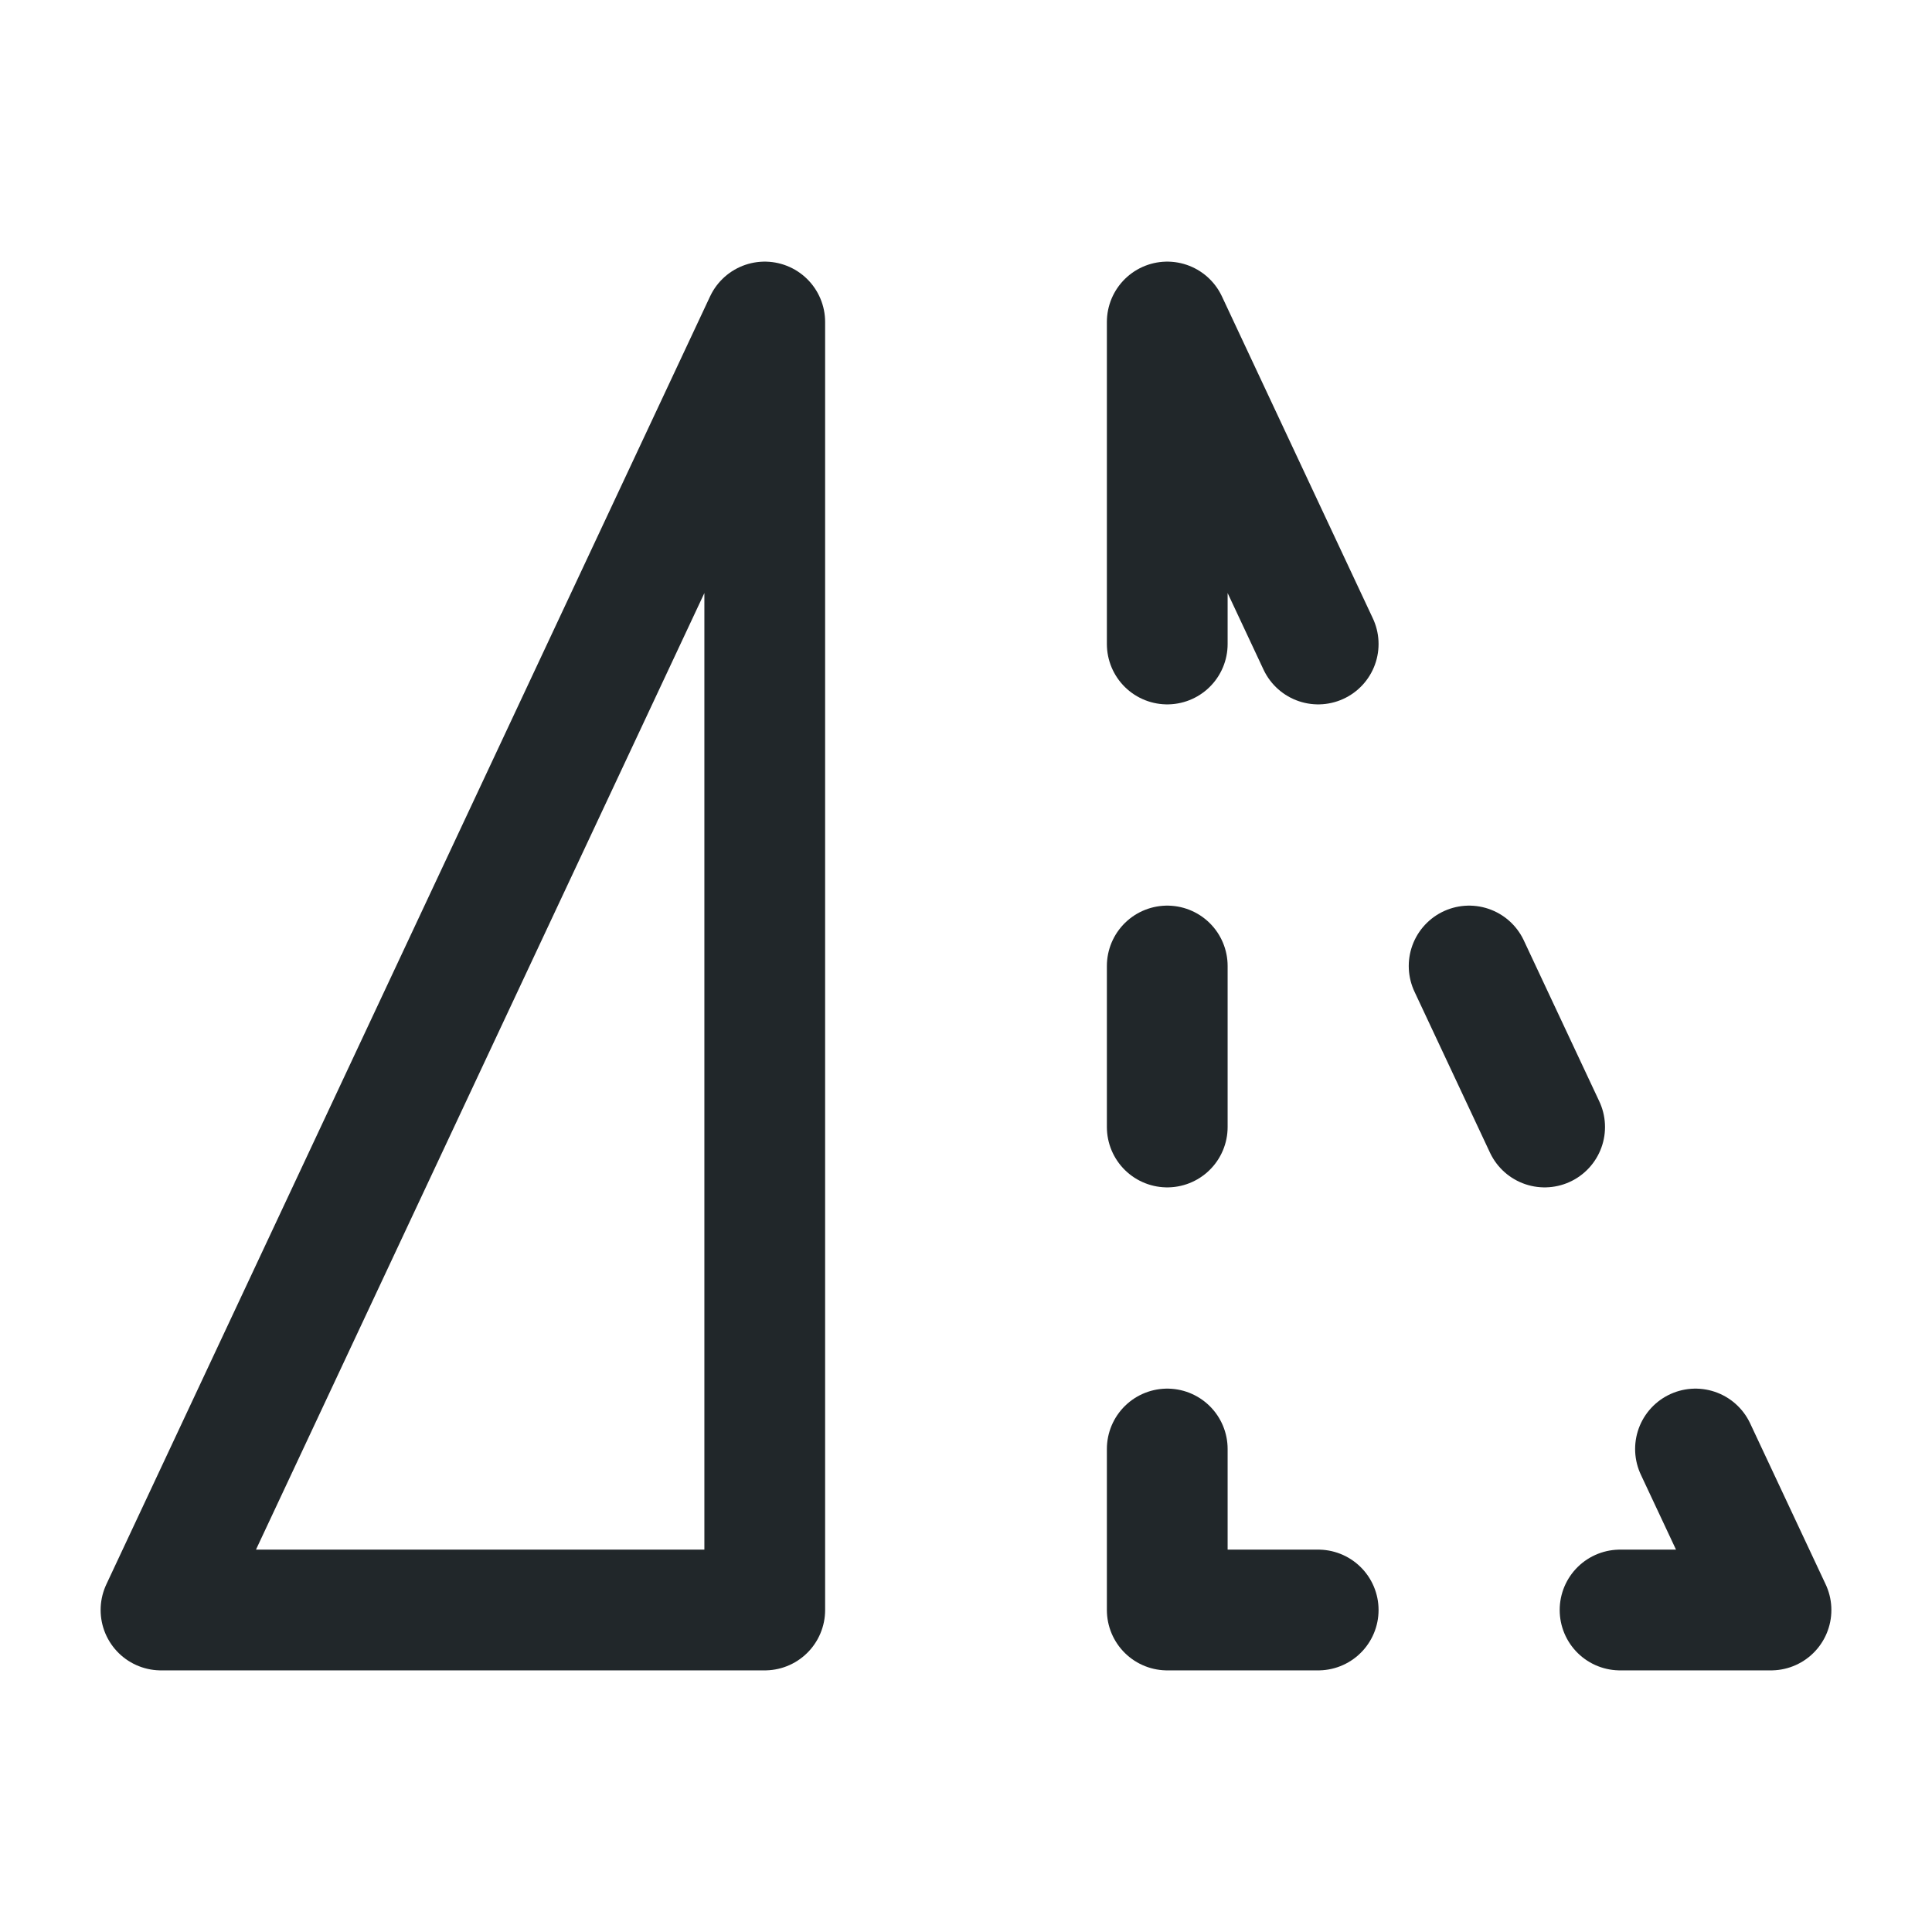 <svg width="24" height="24" viewBox="0 0 24 24" fill="none" xmlns="http://www.w3.org/2000/svg">
<path d="M9.5 20H2L9.5 4V20Z" stroke="#21272A" stroke-width="1.5" stroke-linecap="round" stroke-linejoin="round"/>
<path d="M20.125 20H22L21.062 18" stroke="#21272A" stroke-width="1.5" stroke-linecap="round" stroke-linejoin="round"/>
<path d="M16.375 20H14.5V18" stroke="#21272A" stroke-width="1.5" stroke-linecap="round" stroke-linejoin="round"/>
<path d="M14.5 12V14" stroke="#21272A" stroke-width="1.5" stroke-linecap="round" stroke-linejoin="round"/>
<path d="M18.25 12L19.188 14" stroke="#21272A" stroke-width="1.5" stroke-linecap="round" stroke-linejoin="round"/>
<path d="M16.375 8L14.5 4V8" stroke="#21272A" stroke-width="1.5" stroke-linecap="round" stroke-linejoin="round"/>
</svg>
